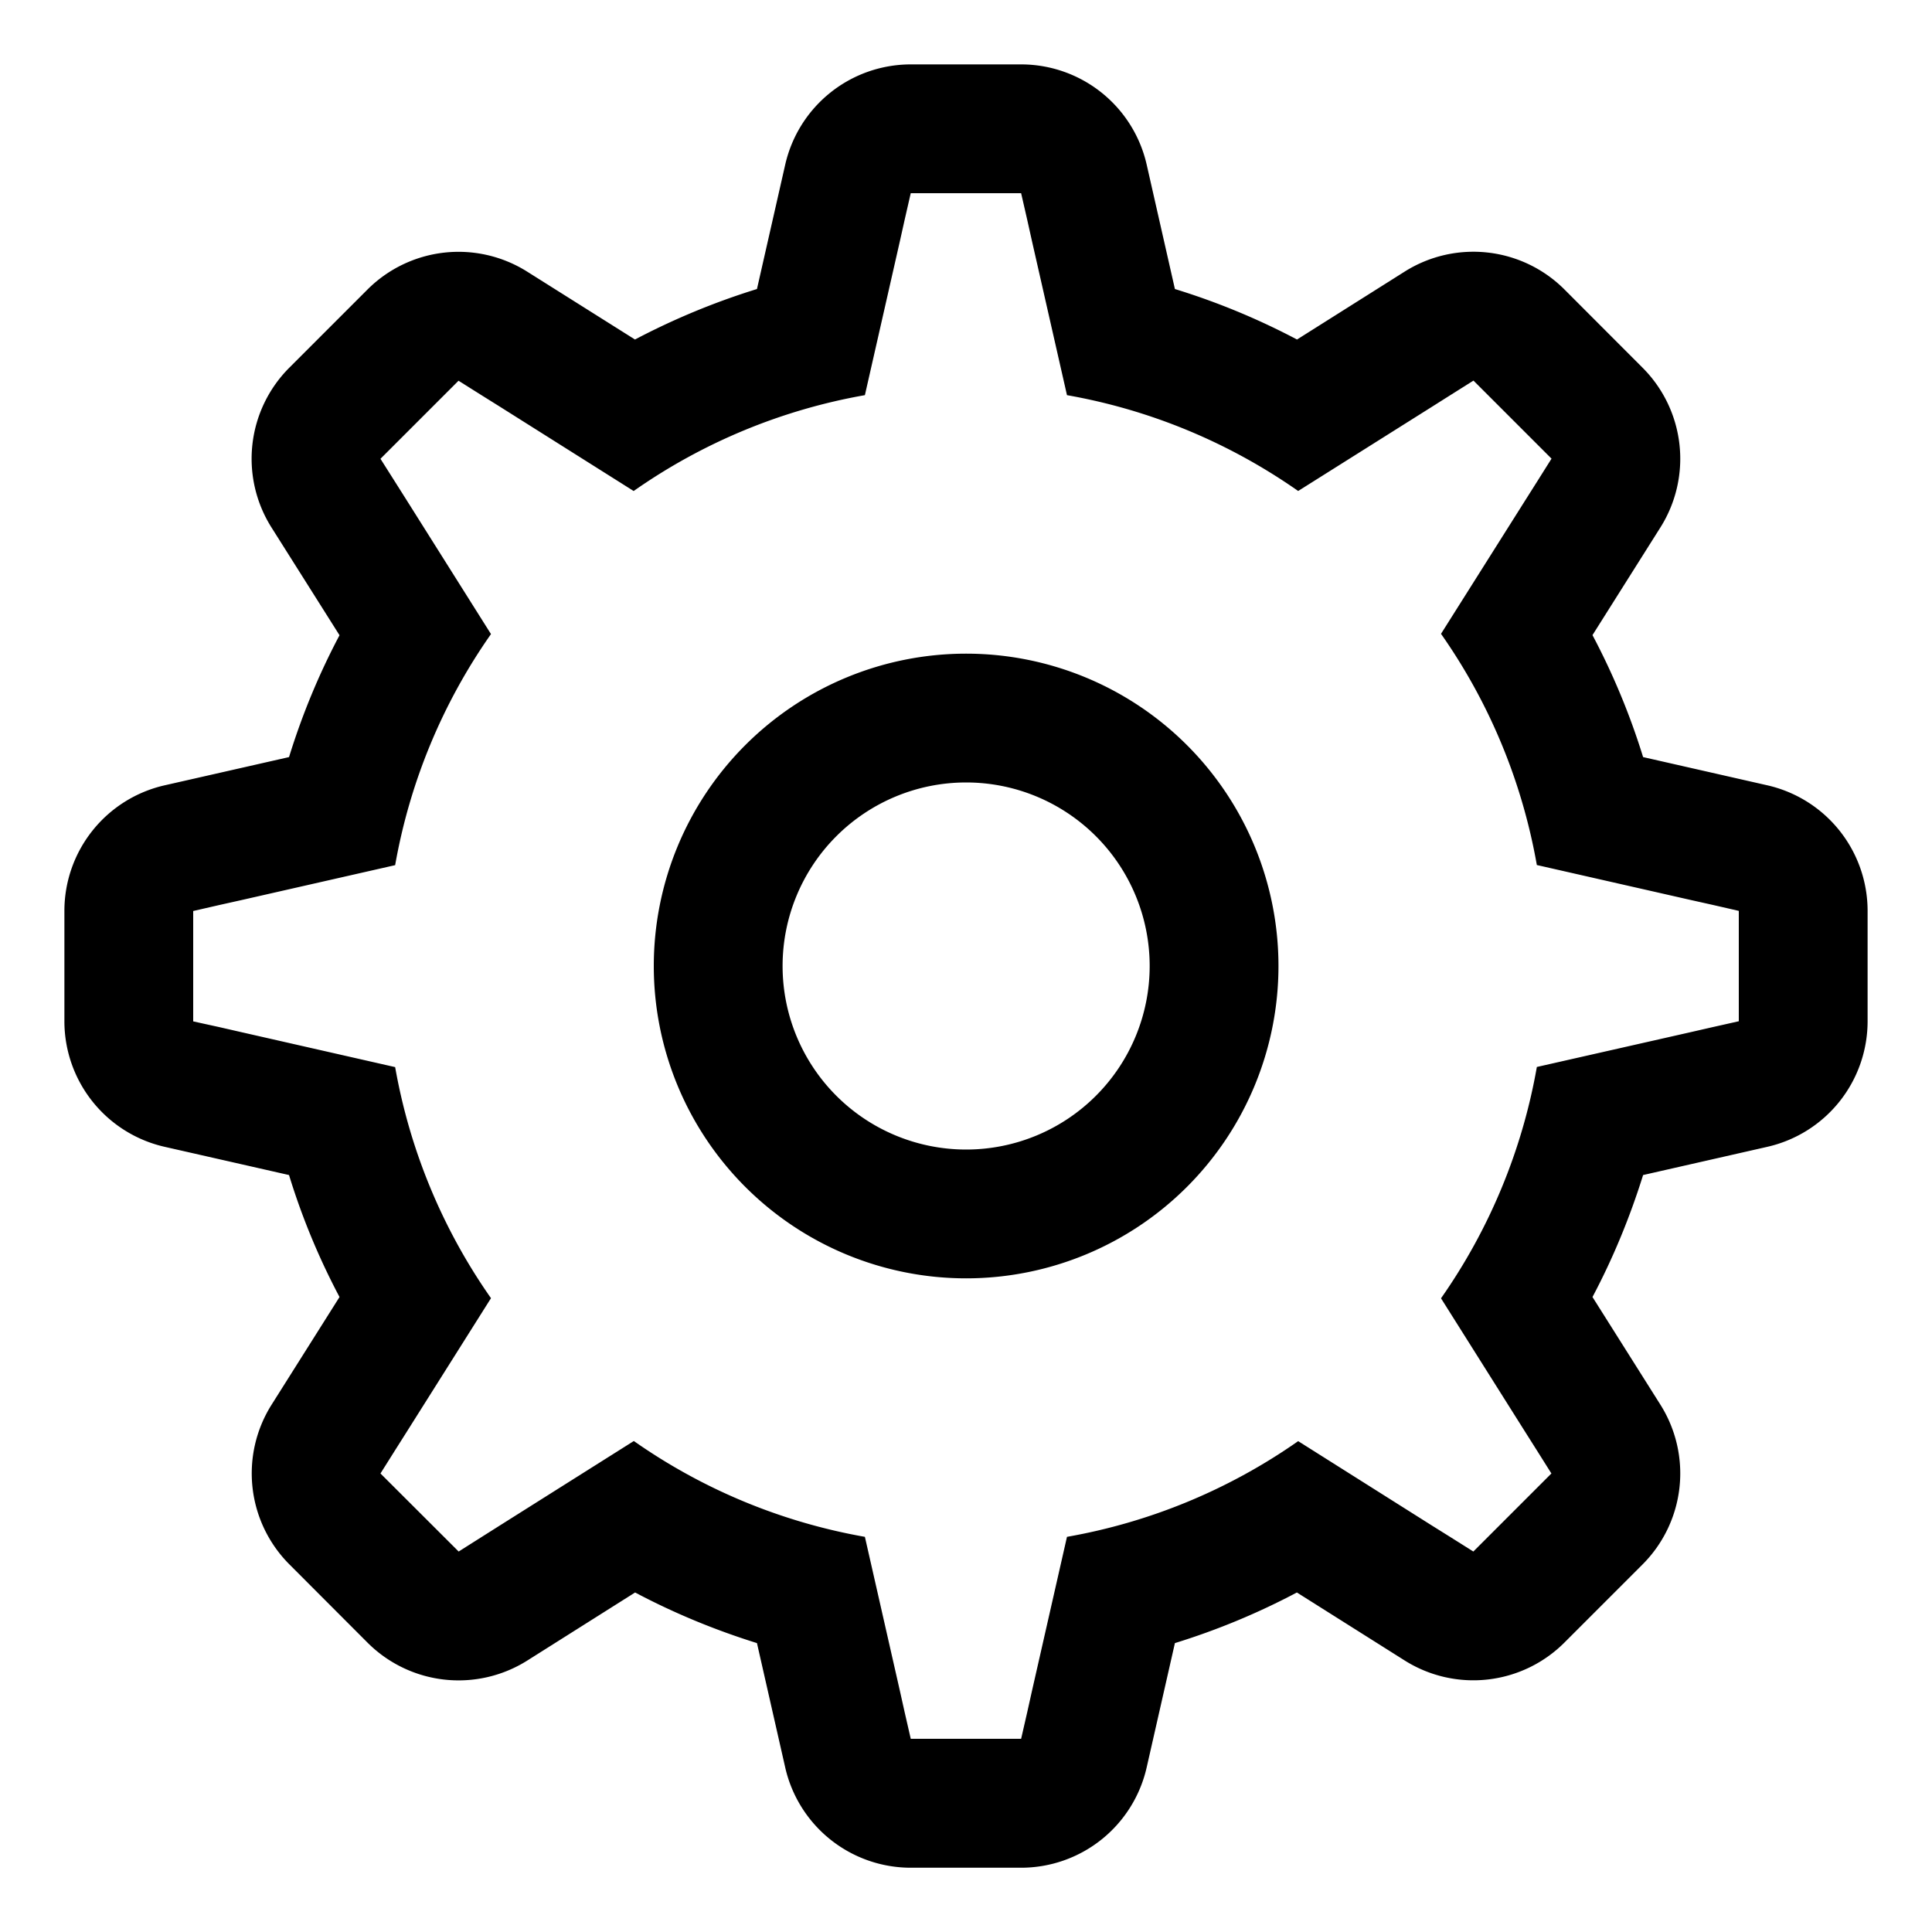 <svg width="15" height="15" fill="none" xmlns="http://www.w3.org/2000/svg">
  <path
    fill-rule="evenodd"
    clip-rule="evenodd"
    d="M7.07.5a1 1 0 00-.974.78l-.219.964c-.33.102-.647.234-.947.392l-.837-.527a1 1 0 00-1.24.139l-.606.606a1 1 0 00-.14 1.24l.529.838c-.159.3-.29.616-.392.946l-.965.219a1 1 0 00-.779.975v.857a1 1 0 00.779.975l.965.219c.101.33.233.647.392.947l-.528.837a1 1 0 00.14 1.24l.605.606a1 1 0 001.24.14l.838-.529c.3.159.616.29.946.393l.219.964a1 1 0 00.975.78h.857a1 1 0 00.975-.78l.219-.964c.33-.102.647-.234.947-.393l.837.528a1 1 0 001.24-.139l.606-.606a1 1 0 00.14-1.24l-.528-.837c.159-.3.29-.617.393-.947l.964-.219a1 1 0 00.779-.975v-.857a1 1 0 00-.779-.975l-.964-.219a5.475 5.475 0 00-.393-.947l.528-.837a1 1 0 00-.14-1.24l-.605-.606a1 1 0 00-1.24-.14l-.837.528a5.47 5.47 0 00-.948-.392l-.219-.965A1 1 0 007.928.5h-.857zM4.92 3.812a4.476 4.476 0 011.795-.744l.272-1.197.037-.166.047-.205h.857l.047.205.037.166.272 1.197c.659.116 1.268.375 1.795.744l1.039-.654.144-.091.178-.112.606.606-.112.178-.091.144-.655 1.038c.37.527.628 1.137.744 1.795l1.197.272.166.037.205.047v.857l-.205.046-.166.038-1.197.271a4.476 4.476 0 01-.744 1.796l.654 1.038.091.144.112.178-.606.606-.178-.112-.144-.09-1.038-.655a4.476 4.476 0 01-1.795.743l-.272 1.197-.037.166-.047.205h-.857l-.047-.205-.037-.166-.272-1.197a4.477 4.477 0 01-1.794-.744l-1.039.655-.144.091-.177.112-.607-.606.112-.178.091-.144.655-1.039a4.476 4.476 0 01-.744-1.794l-1.197-.272-.166-.038L1.5 7.93v-.857l.205-.047.166-.037 1.197-.272a4.476 4.476 0 01.744-1.794l-.655-1.04-.091-.144-.112-.177.606-.606.178.112.144.09 1.039.655zM8.926 7.5a1.425 1.425 0 11-2.85 0 1.425 1.425 0 012.85 0zm1 0a2.425 2.425 0 11-4.85 0 2.425 2.425 0 014.85 0z"
    fill="currentColor"
  />
</svg>
